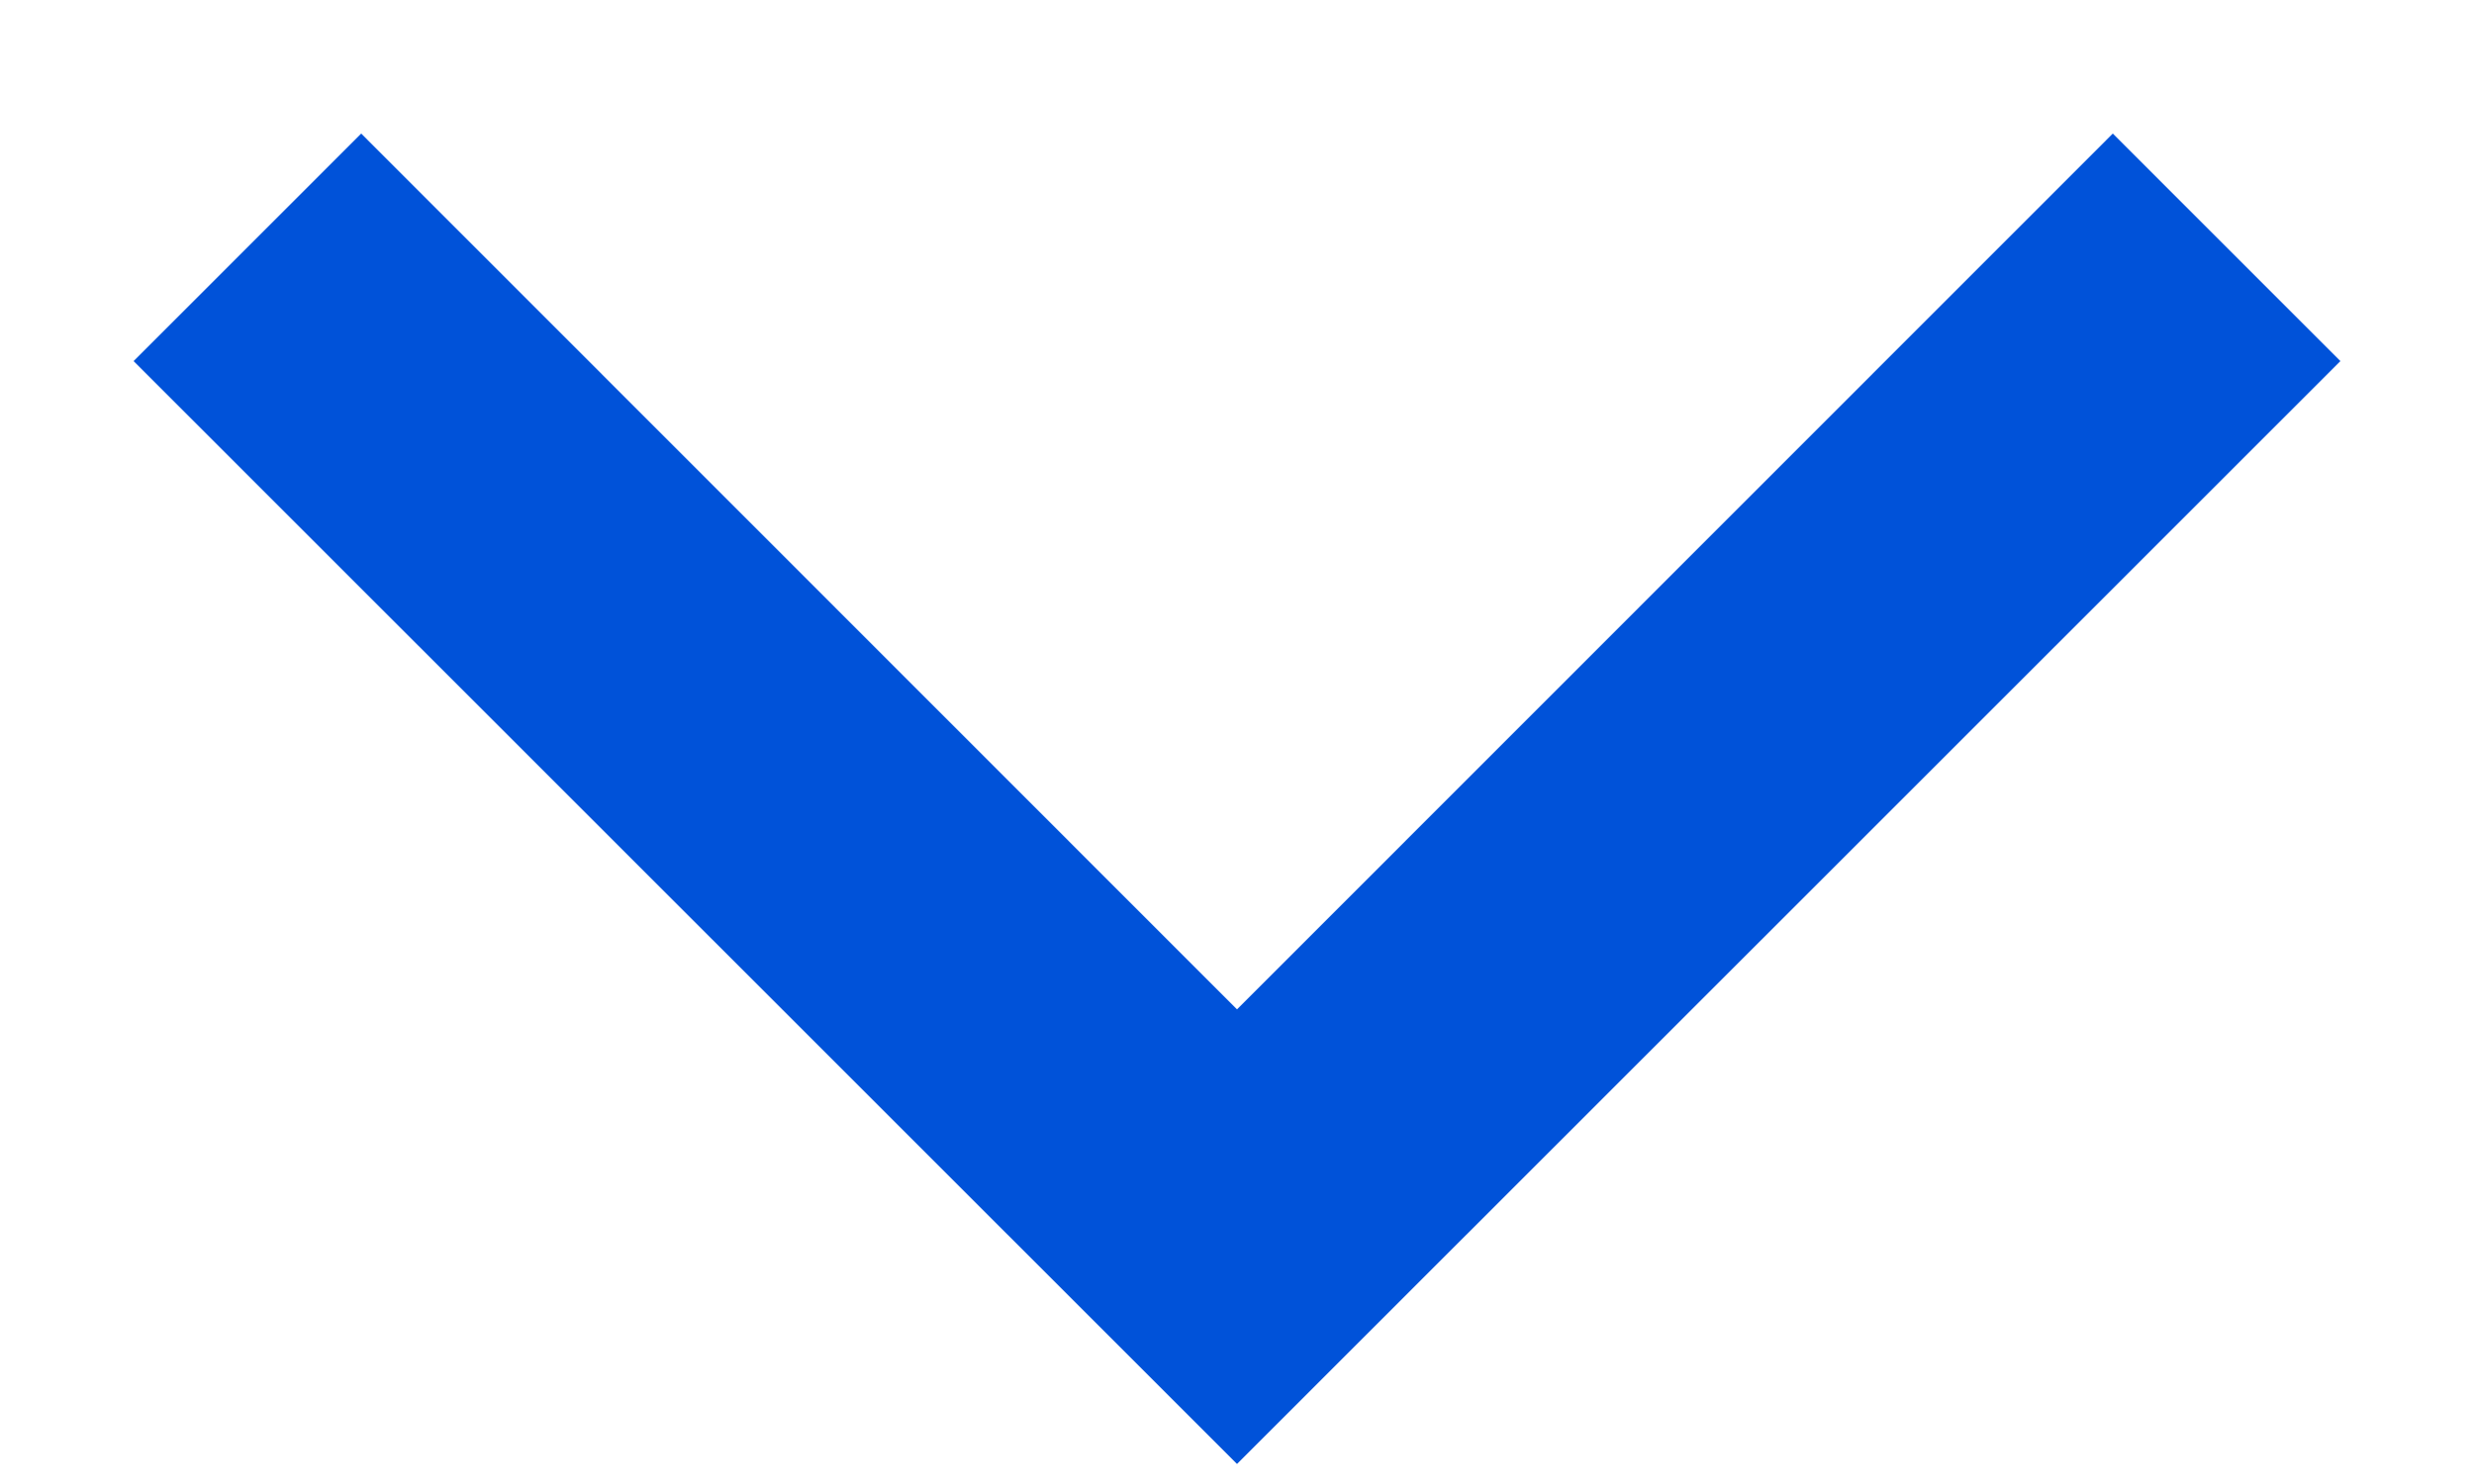 ﻿<?xml version="1.0" encoding="utf-8"?>
<svg version="1.1" xmlns:xlink="http://www.w3.org/1999/xlink" width="10px" height="6px" xmlns="http://www.w3.org/2000/svg">
  <g transform="matrix(1 0 0 1 -1043 -350 )">
    <path d="M 0.54 1.46  L 1.46 0.54  L 5 4.081  L 8.54 0.54  L 9.46 1.46  L 5 5.919  L 0.54 1.46  Z " fill-rule="nonzero" fill="#0052d9" stroke="none" transform="matrix(1 0 0 1 1043 350 )" />
  </g>
</svg>